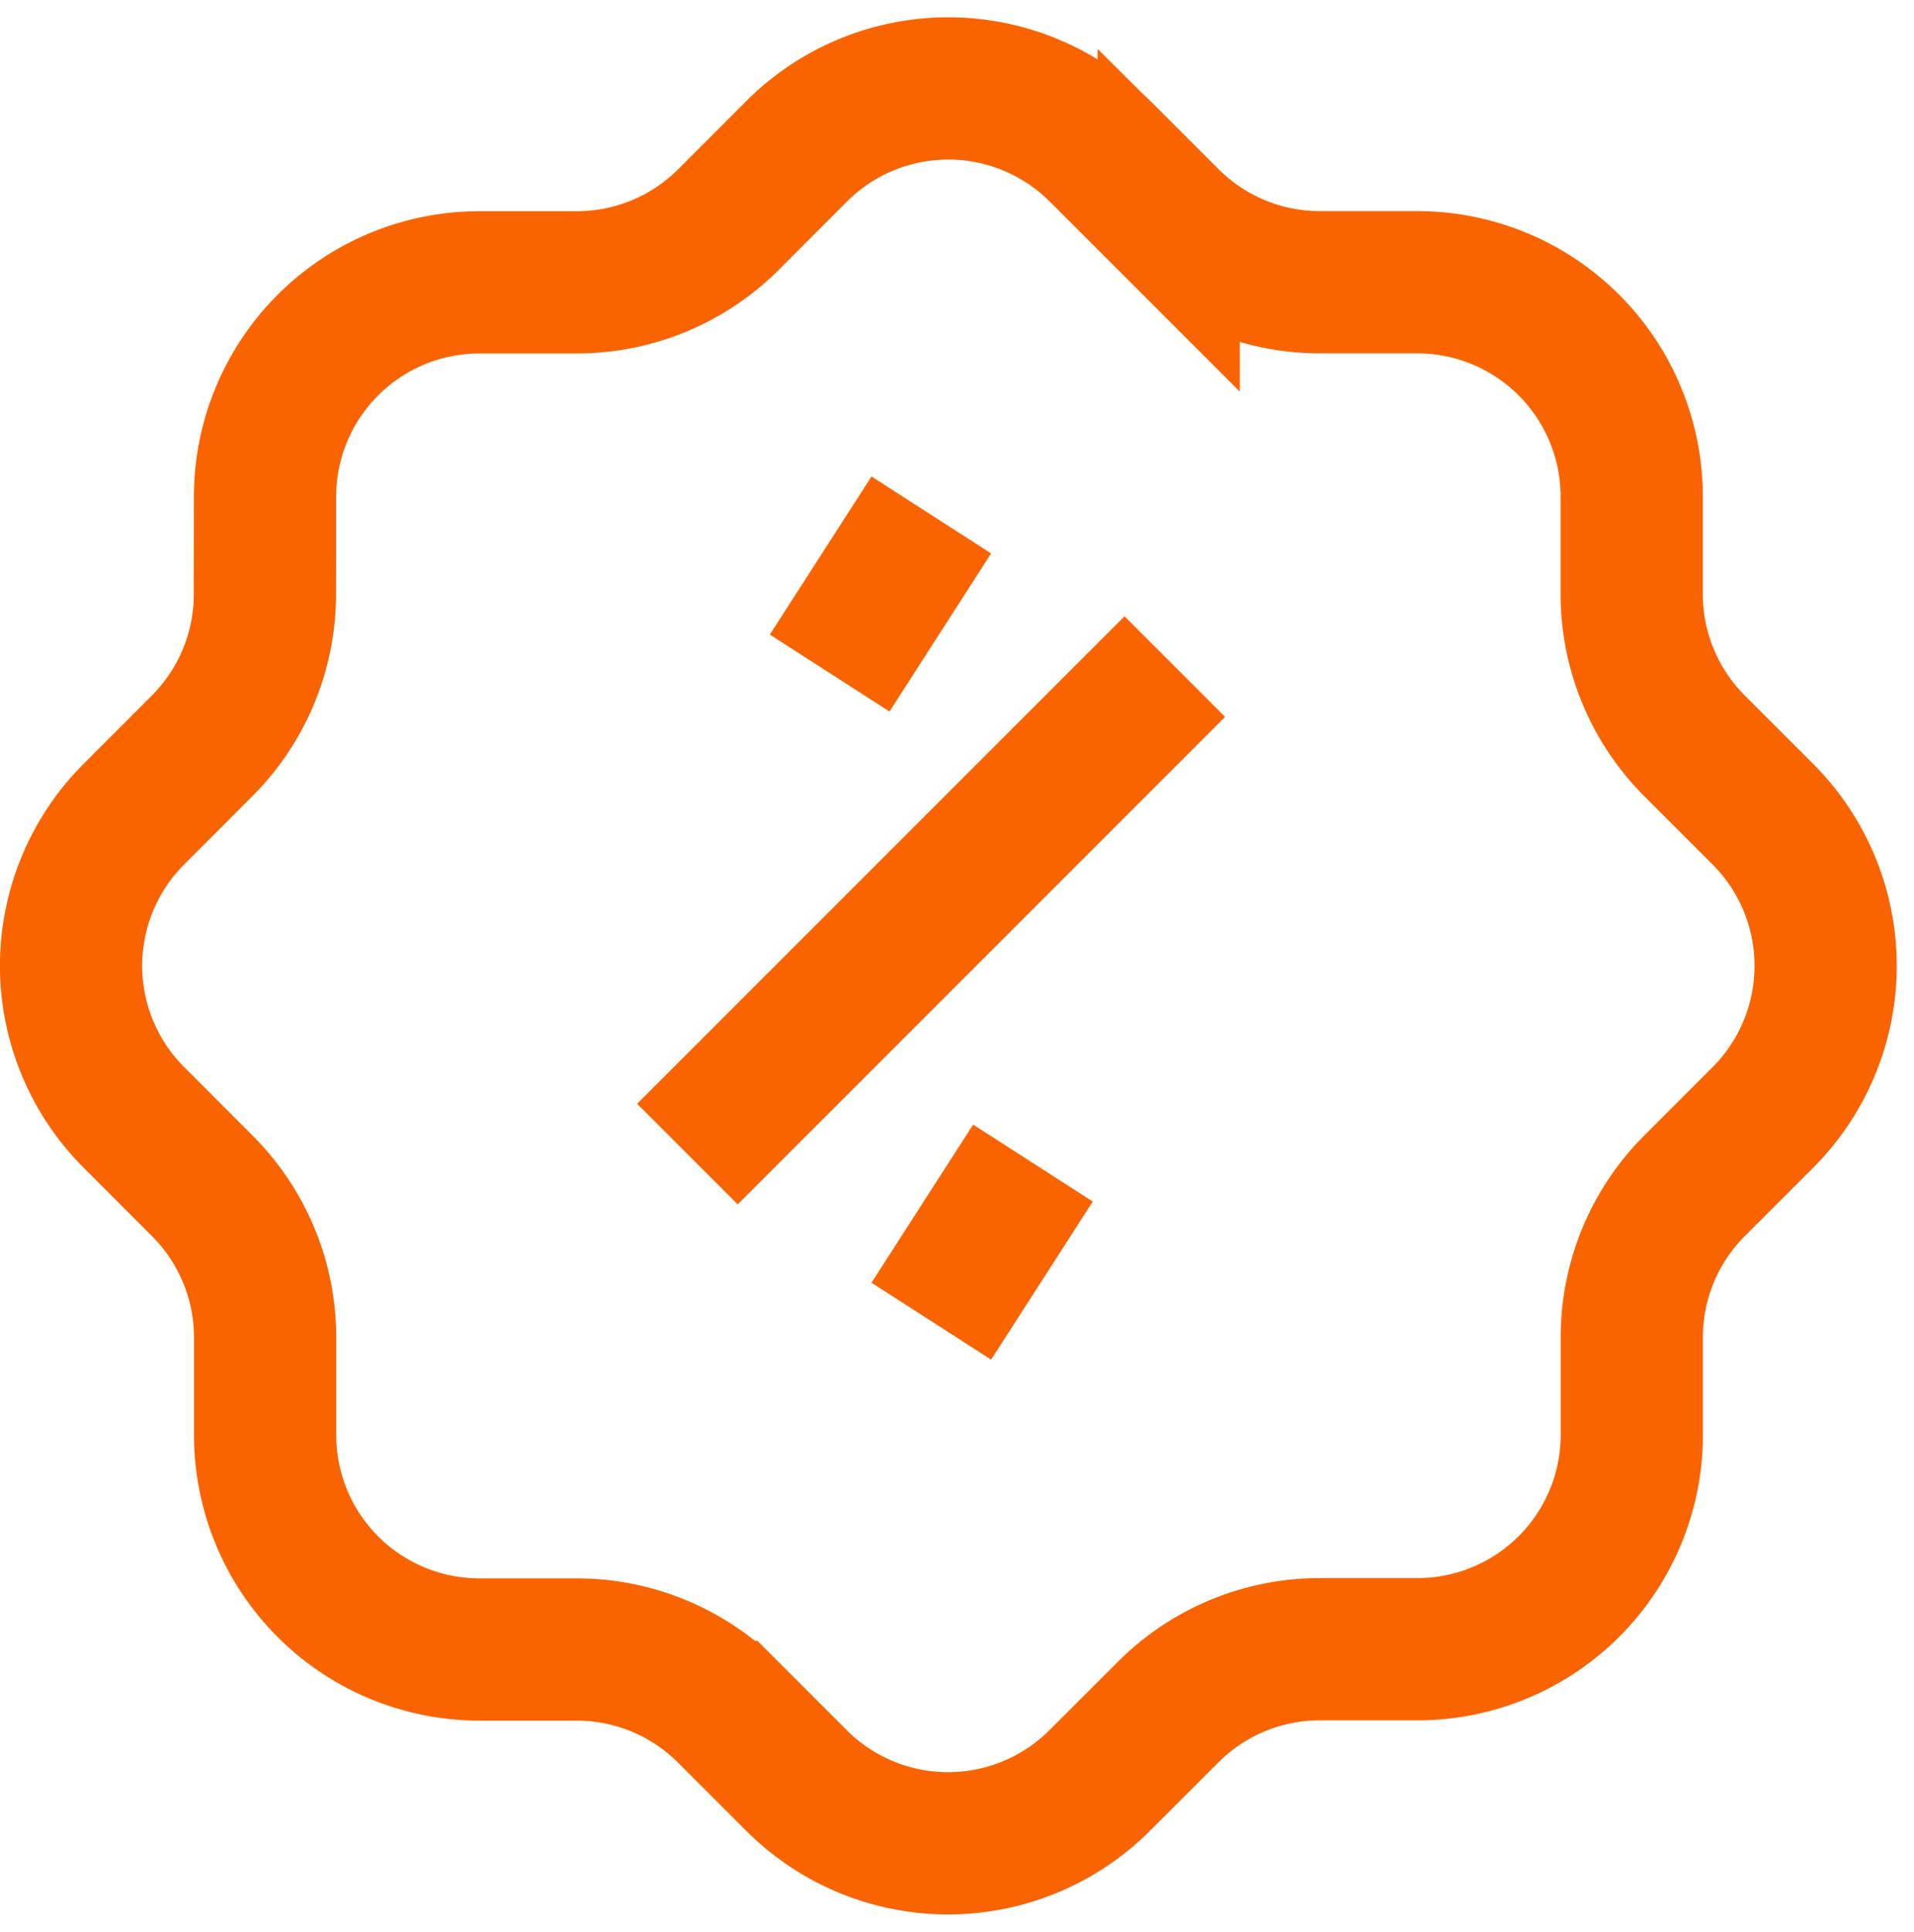 <svg xmlns="http://www.w3.org/2000/svg" width="20.186" height="20.369" viewBox="0 0 20.186 20.369">
  <g id="Group_691" data-name="Group 691" transform="translate(-31.75 -290.568)">
    <path id="Stroke_1" data-name="Stroke 1" d="M1988.795,525.758a2.262,2.262,0,0,1,2.261-2.262h1.029a2.264,2.264,0,0,0,1.593-.657l.719-.72a2.262,2.262,0,0,1,3.2-.009h0l.009.008.72.72a2.26,2.26,0,0,0,1.593.657h1.028a2.262,2.262,0,0,1,2.262,2.262v1.027a2.262,2.262,0,0,0,.657,1.594l.72.72a2.262,2.262,0,0,1,.01,3.2h0l-.009.009-.72.72a2.255,2.255,0,0,0-.657,1.592v1.029a2.261,2.261,0,0,1-2.261,2.261h-1.031a2.259,2.259,0,0,0-1.593.658l-.72.719a2.261,2.261,0,0,1-3.2.012l0,0-.009-.009-.719-.719a2.263,2.263,0,0,0-1.593-.658h-1.027a2.261,2.261,0,0,1-2.261-2.261v-1.031a2.257,2.257,0,0,0-.658-1.592l-.719-.72a2.26,2.26,0,0,1-.011-3.2l0,0,.009-.009.719-.72a2.262,2.262,0,0,0,.658-1.594Z" transform="translate(-1954.25 -229.951)" fill="none" stroke="#fa6400" stroke-width="1.5"/>
    <g id="Group_690" data-name="Group 690" transform="translate(-0.428 -0.43)">
      <line id="Stroke_3" data-name="Stroke 3" x1="5.14" y2="5.14" transform="translate(39.428 298.027)" fill="none" stroke="#fa6400" stroke-width="1.5"/>
      <line id="Stroke_3-2" data-name="Stroke 3" x1="1.072" y2="1.667" transform="translate(42 303.262)" fill="none" stroke="#fa6400" stroke-width="1.5"/>
      <line id="Stroke_3-3" data-name="Stroke 3" x1="1.072" y2="1.667" transform="translate(40.928 296.428)" fill="none" stroke="#fa6400" stroke-width="1.5"/>
    </g>
  </g>
</svg>
